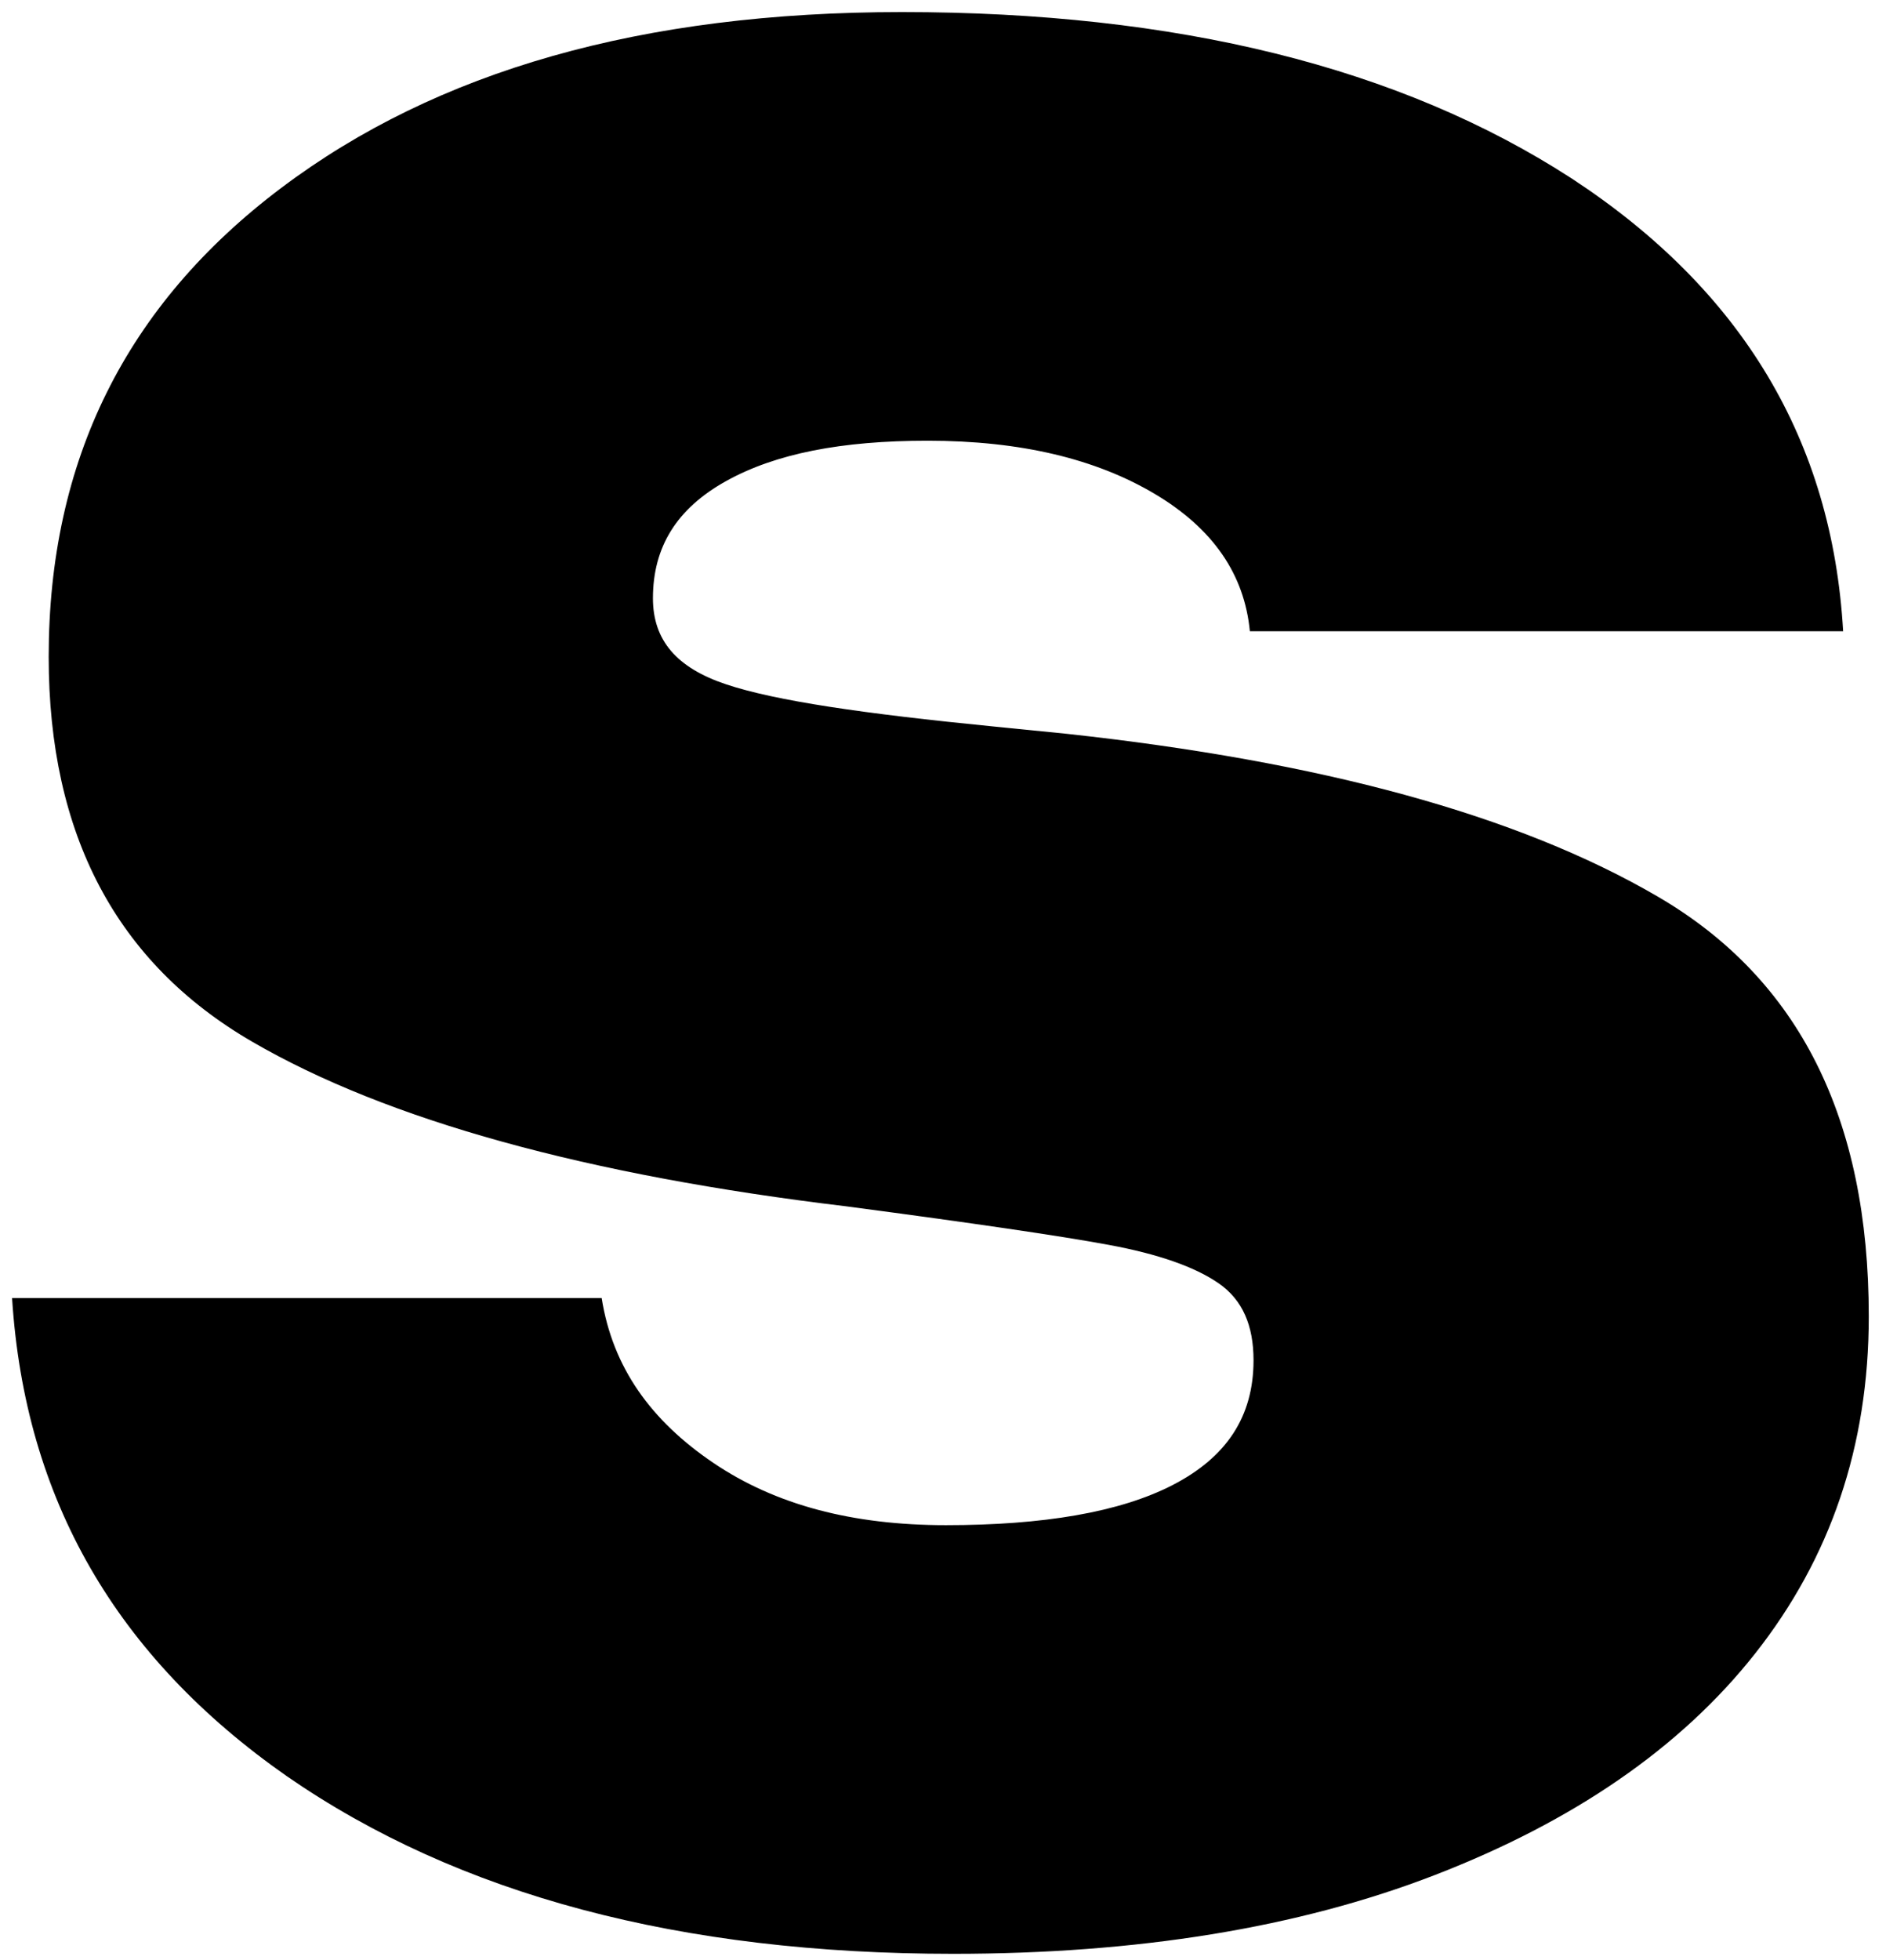 <?xml version="1.0" encoding="UTF-8" standalone="no"?><svg viewBox='0 0 103 107' fill='none' xmlns='http://www.w3.org/2000/svg'>
<path d='M38.959 79.859C42.359 82.159 46.559 83.259 51.659 83.259C56.959 83.259 61.159 82.559 64.059 81.059C66.959 79.559 68.459 77.359 68.459 74.259C68.459 72.359 67.859 70.959 66.559 70.059C65.259 69.159 63.259 68.459 60.559 67.959C57.859 67.459 53.059 66.759 46.259 65.859C32.059 64.159 21.159 61.159 13.759 56.859C6.359 52.559 2.659 45.559 2.659 35.859C2.659 25.159 6.859 16.659 15.359 10.259C23.859 3.859 35.059 0.659 49.259 0.659C64.259 0.659 76.459 3.659 85.859 9.759C95.159 15.859 100.059 24.059 100.659 34.459H68.259C67.959 31.359 66.259 28.859 63.059 26.959C59.859 25.059 55.759 24.059 50.659 24.059C45.959 24.059 42.359 24.759 39.659 26.259C36.959 27.759 35.659 29.859 35.659 32.659C35.659 34.959 36.959 36.459 39.659 37.359C42.359 38.259 47.159 38.959 54.259 39.659L58.259 40.059C72.059 41.559 82.859 44.459 90.559 48.959C98.259 53.459 102.059 61.059 102.059 71.859C102.059 78.959 99.959 85.059 95.859 90.259C91.759 95.459 85.859 99.459 78.359 102.359C70.859 105.259 62.059 106.659 52.059 106.659C37.159 106.659 25.059 103.459 15.659 96.959C6.359 90.459 1.359 81.859 0.659 70.859H32.859C33.459 74.659 35.559 77.559 38.959 79.859Z' fill='black'/>
</svg>
